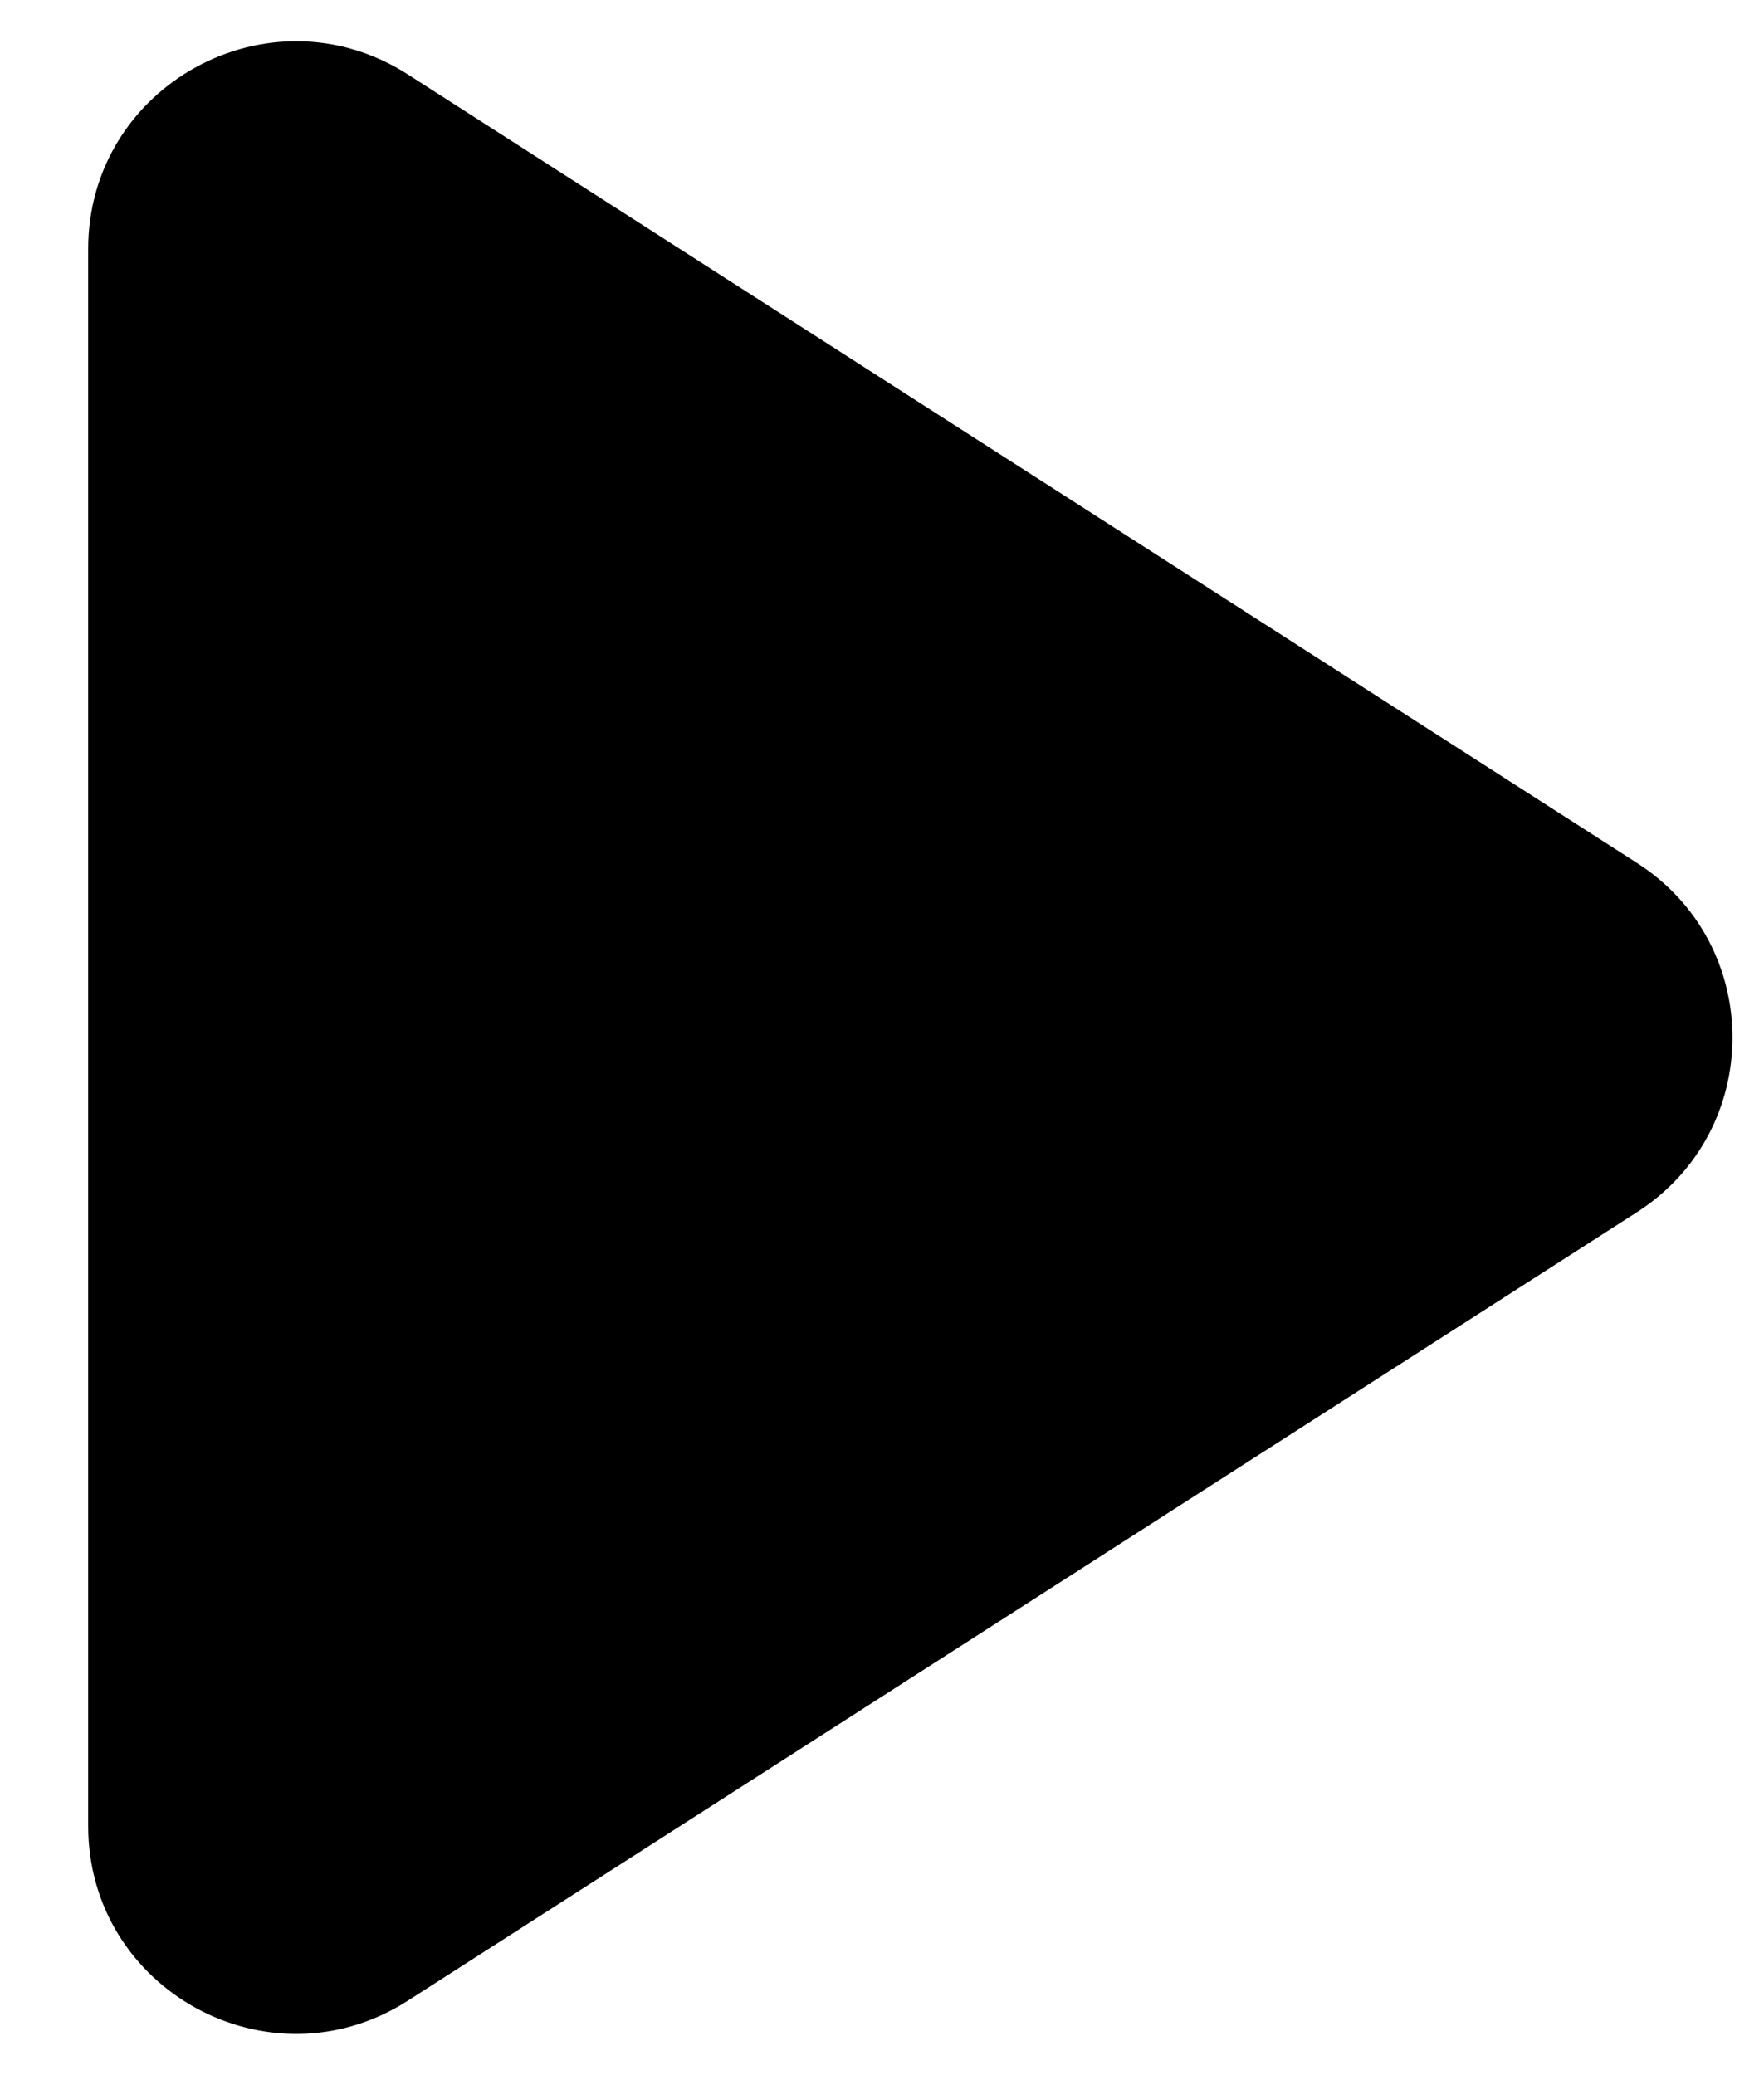 <svg width="17" height="20" viewBox="0 0 17 20" fill="none" xmlns="http://www.w3.org/2000/svg">
<path d="M15.776 8.317C17.003 9.104 17.003 10.896 15.776 11.683L3.93 19.283C2.599 20.137 0.85 19.181 0.85 17.599L0.85 2.401C0.85 0.819 2.599 -0.136 3.93 0.717L15.776 8.317Z" fill="black"/>
</svg>
